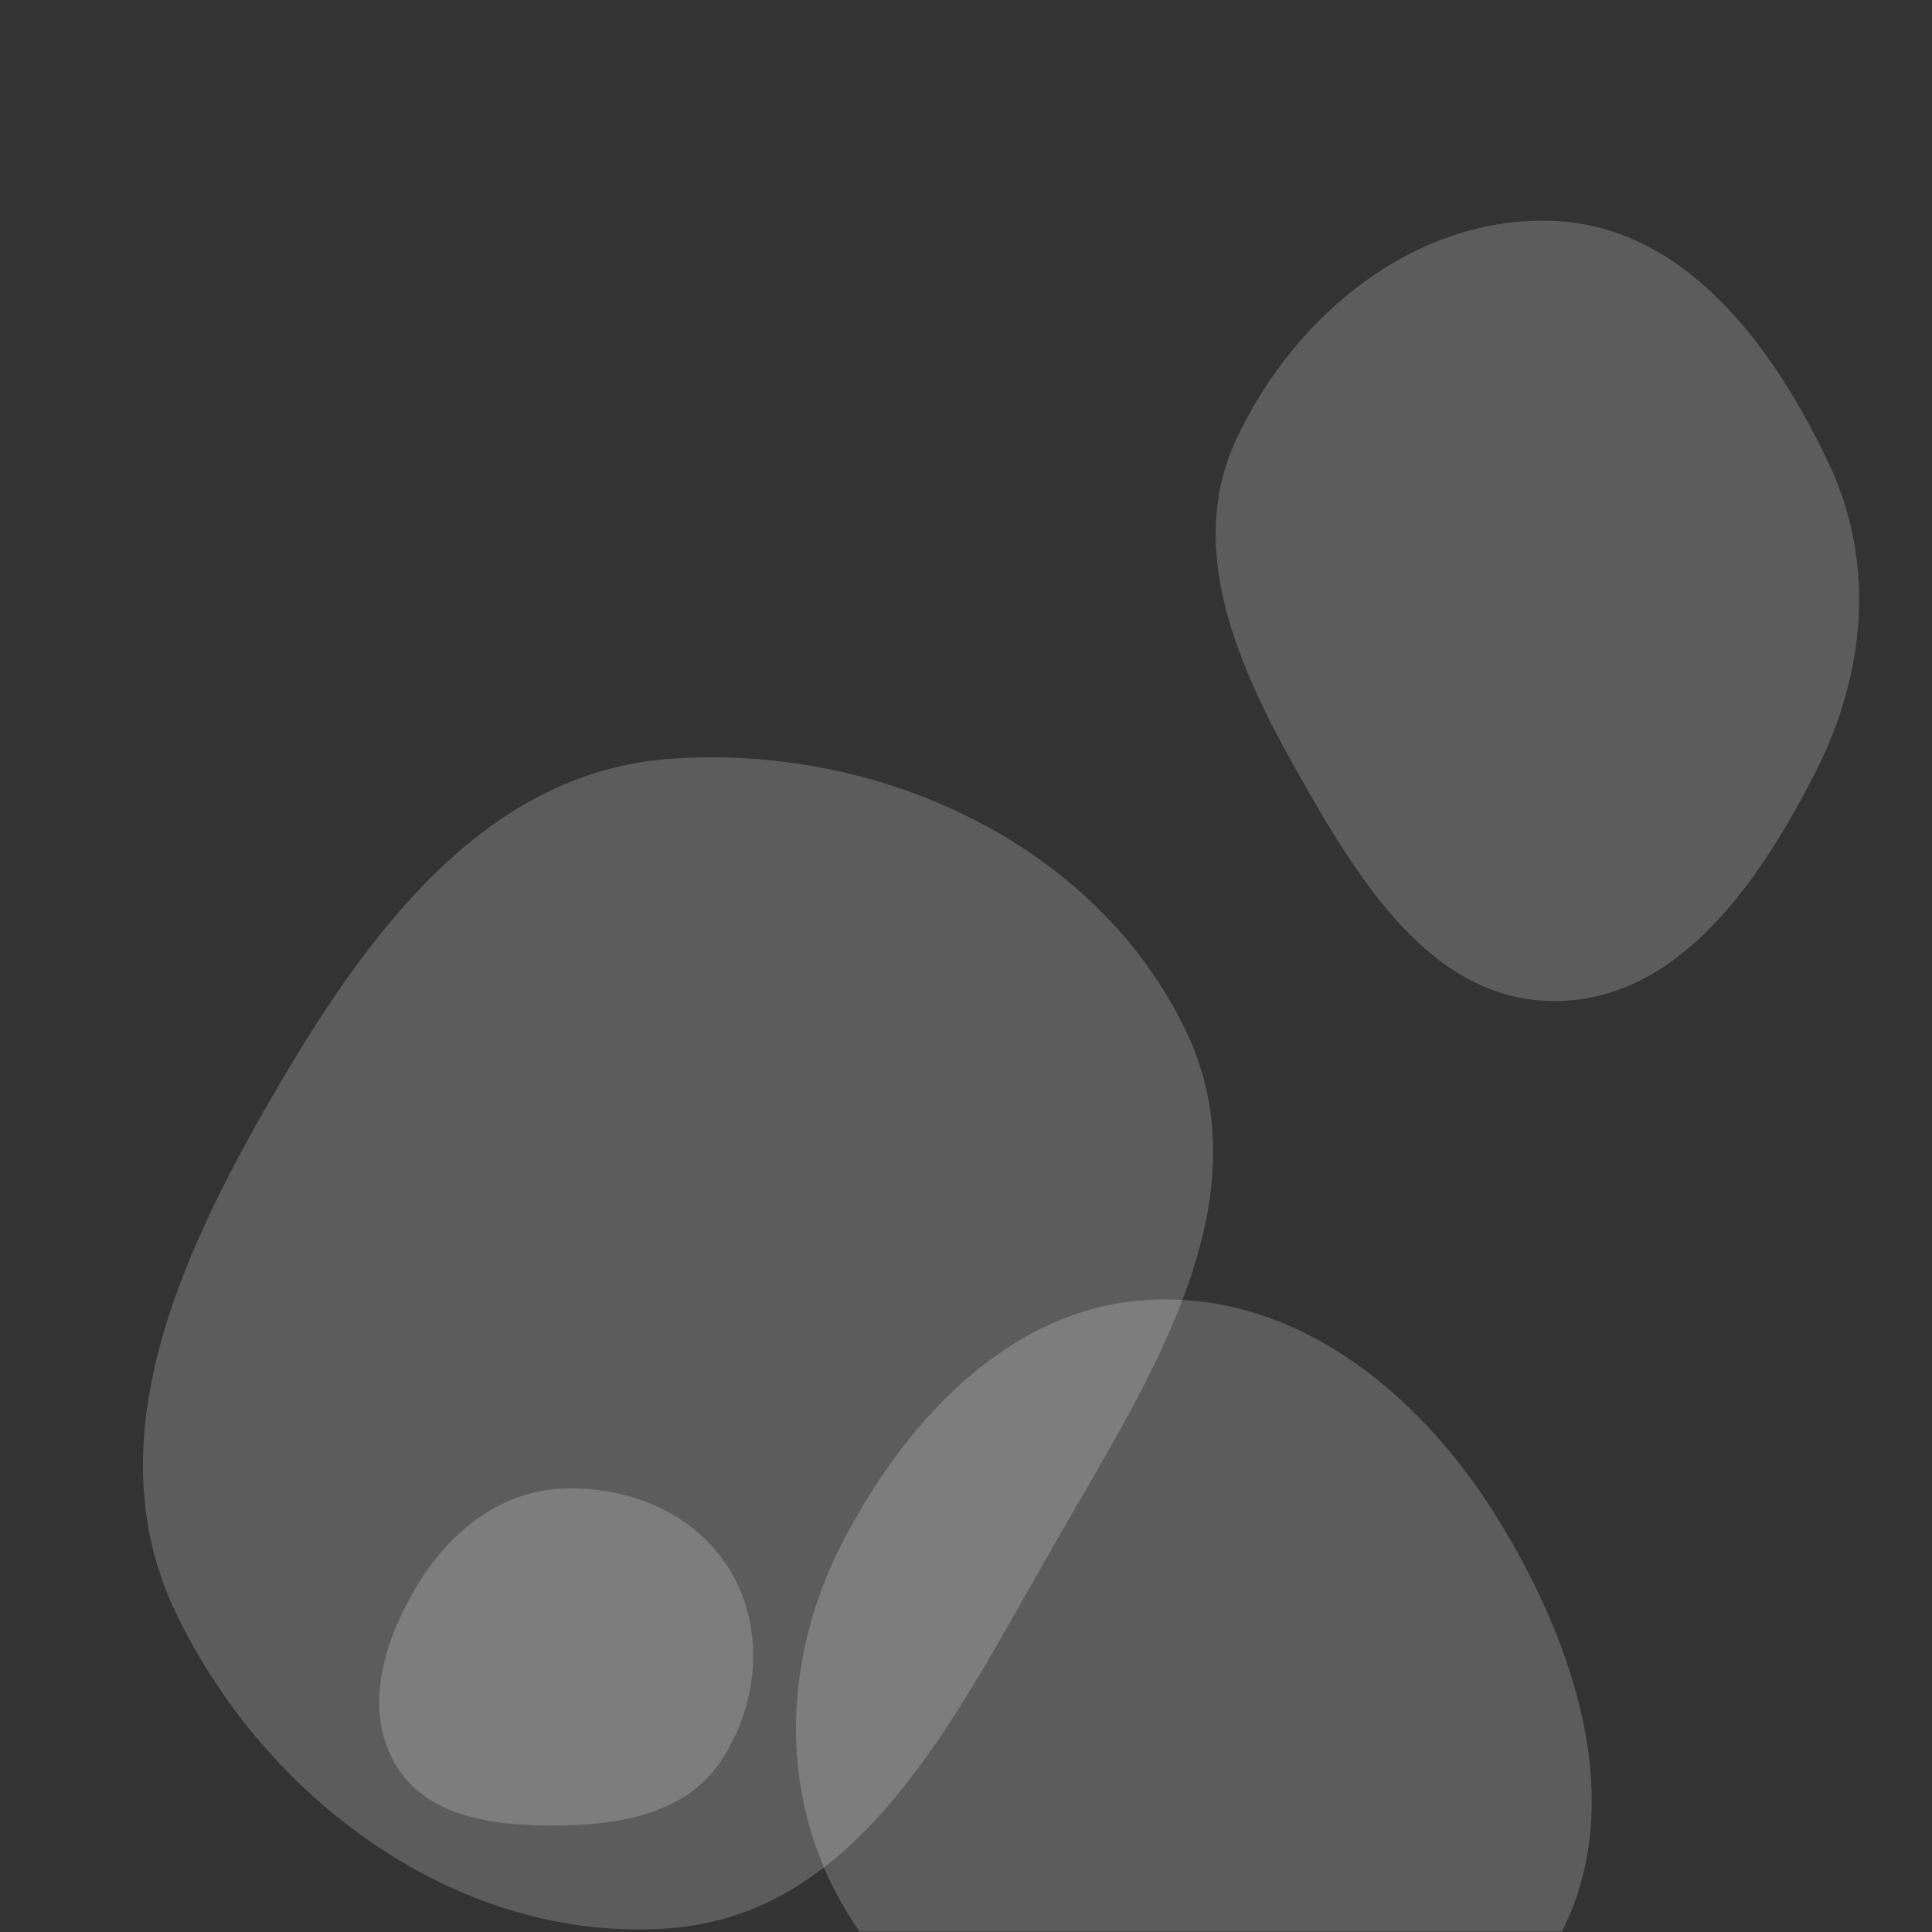<svg xmlns="http://www.w3.org/2000/svg" version="1.1" xmlns:xlink="http://www.w3.org/1999/xlink" xmlns:svgjs="http://svgjs.dev/svgjs" width="500" height="500" preserveAspectRatio="none" viewBox="0 0 500 500"><rect x="0" y="0" width="500" height="500" fill="#333333" stroke="none"/><g mask="url(&quot;#SvgjsMask1030&quot;)" fill="none"><path d="M402.043,259.063C434.11,259.225,455.106,228.647,469.718,200.102C482.787,174.571,485.55,145.825,473.277,119.903C458.765,89.253,435.927,58.55,402.043,57.167C366.479,55.715,335.044,81.4,319.971,113.645C306.781,141.86,320.234,172.299,335.543,199.423C351.229,227.215,370.13,258.902,402.043,259.063" fill="rgba(255, 255, 255, 0.2)" class="triangle-float3"></path><path d="M173.111,499.051C222.847,495.435,247.387,444.012,272.223,400.77C296.908,357.791,328.366,310.995,306.737,266.399C283.22,217.909,226.852,192.377,173.111,196.411C124.941,200.027,94.413,242.332,70.237,284.153C46.029,326.03,24.559,373.626,45.445,417.256C68.834,466.115,119.085,502.979,173.111,499.051" fill="rgba(255, 255, 255, 0.2)" class="triangle-float3"></path><path d="M145.486,472.42C161.294,472.211,177.737,468.993,186.515,455.845C196.239,441.28,198.03,422.042,189.23,406.901C180.468,391.824,162.908,384.491,145.486,385.249C129.328,385.952,116.186,396.568,107.875,410.442C99.279,424.792,93.855,442.655,102.533,456.955C110.994,470.898,129.177,472.636,145.486,472.42" fill="rgba(255, 255, 255, 0.2)" class="triangle-float1"></path><path d="M299.333,541.27C338.106,543.799,381.587,537.731,401.674,504.471C422.218,470.454,408.901,428,388.241,394.053C368.551,361.699,337.194,335.295,299.333,336.309C262.832,337.287,235.214,366.24,218.31,398.606C202.785,428.332,201.21,463.313,217.771,492.474C234.54,522.001,265.449,539.06,299.333,541.27" fill="rgba(255, 255, 255, 0.2)" class="triangle-float3"></path></g><defs><mask id="SvgjsMask1030"><rect width="500" height="500" fill="#ffffff"></rect></mask><style>
                @keyframes float1 {
                    0%{transform: translate(0, 0)}
                    50%{transform: translate(-10px, 0)}
                    100%{transform: translate(0, 0)}
                }

                .triangle-float1 {
                    animation: float1 5s infinite;
                }

                @keyframes float2 {
                    0%{transform: translate(0, 0)}
                    50%{transform: translate(-5px, -5px)}
                    100%{transform: translate(0, 0)}
                }

                .triangle-float2 {
                    animation: float2 4s infinite;
                }

                @keyframes float3 {
                    0%{transform: translate(0, 0)}
                    50%{transform: translate(0, -10px)}
                    100%{transform: translate(0, 0)}
                }

                .triangle-float3 {
                    animation: float3 6s infinite;
                }
            </style></defs></svg>